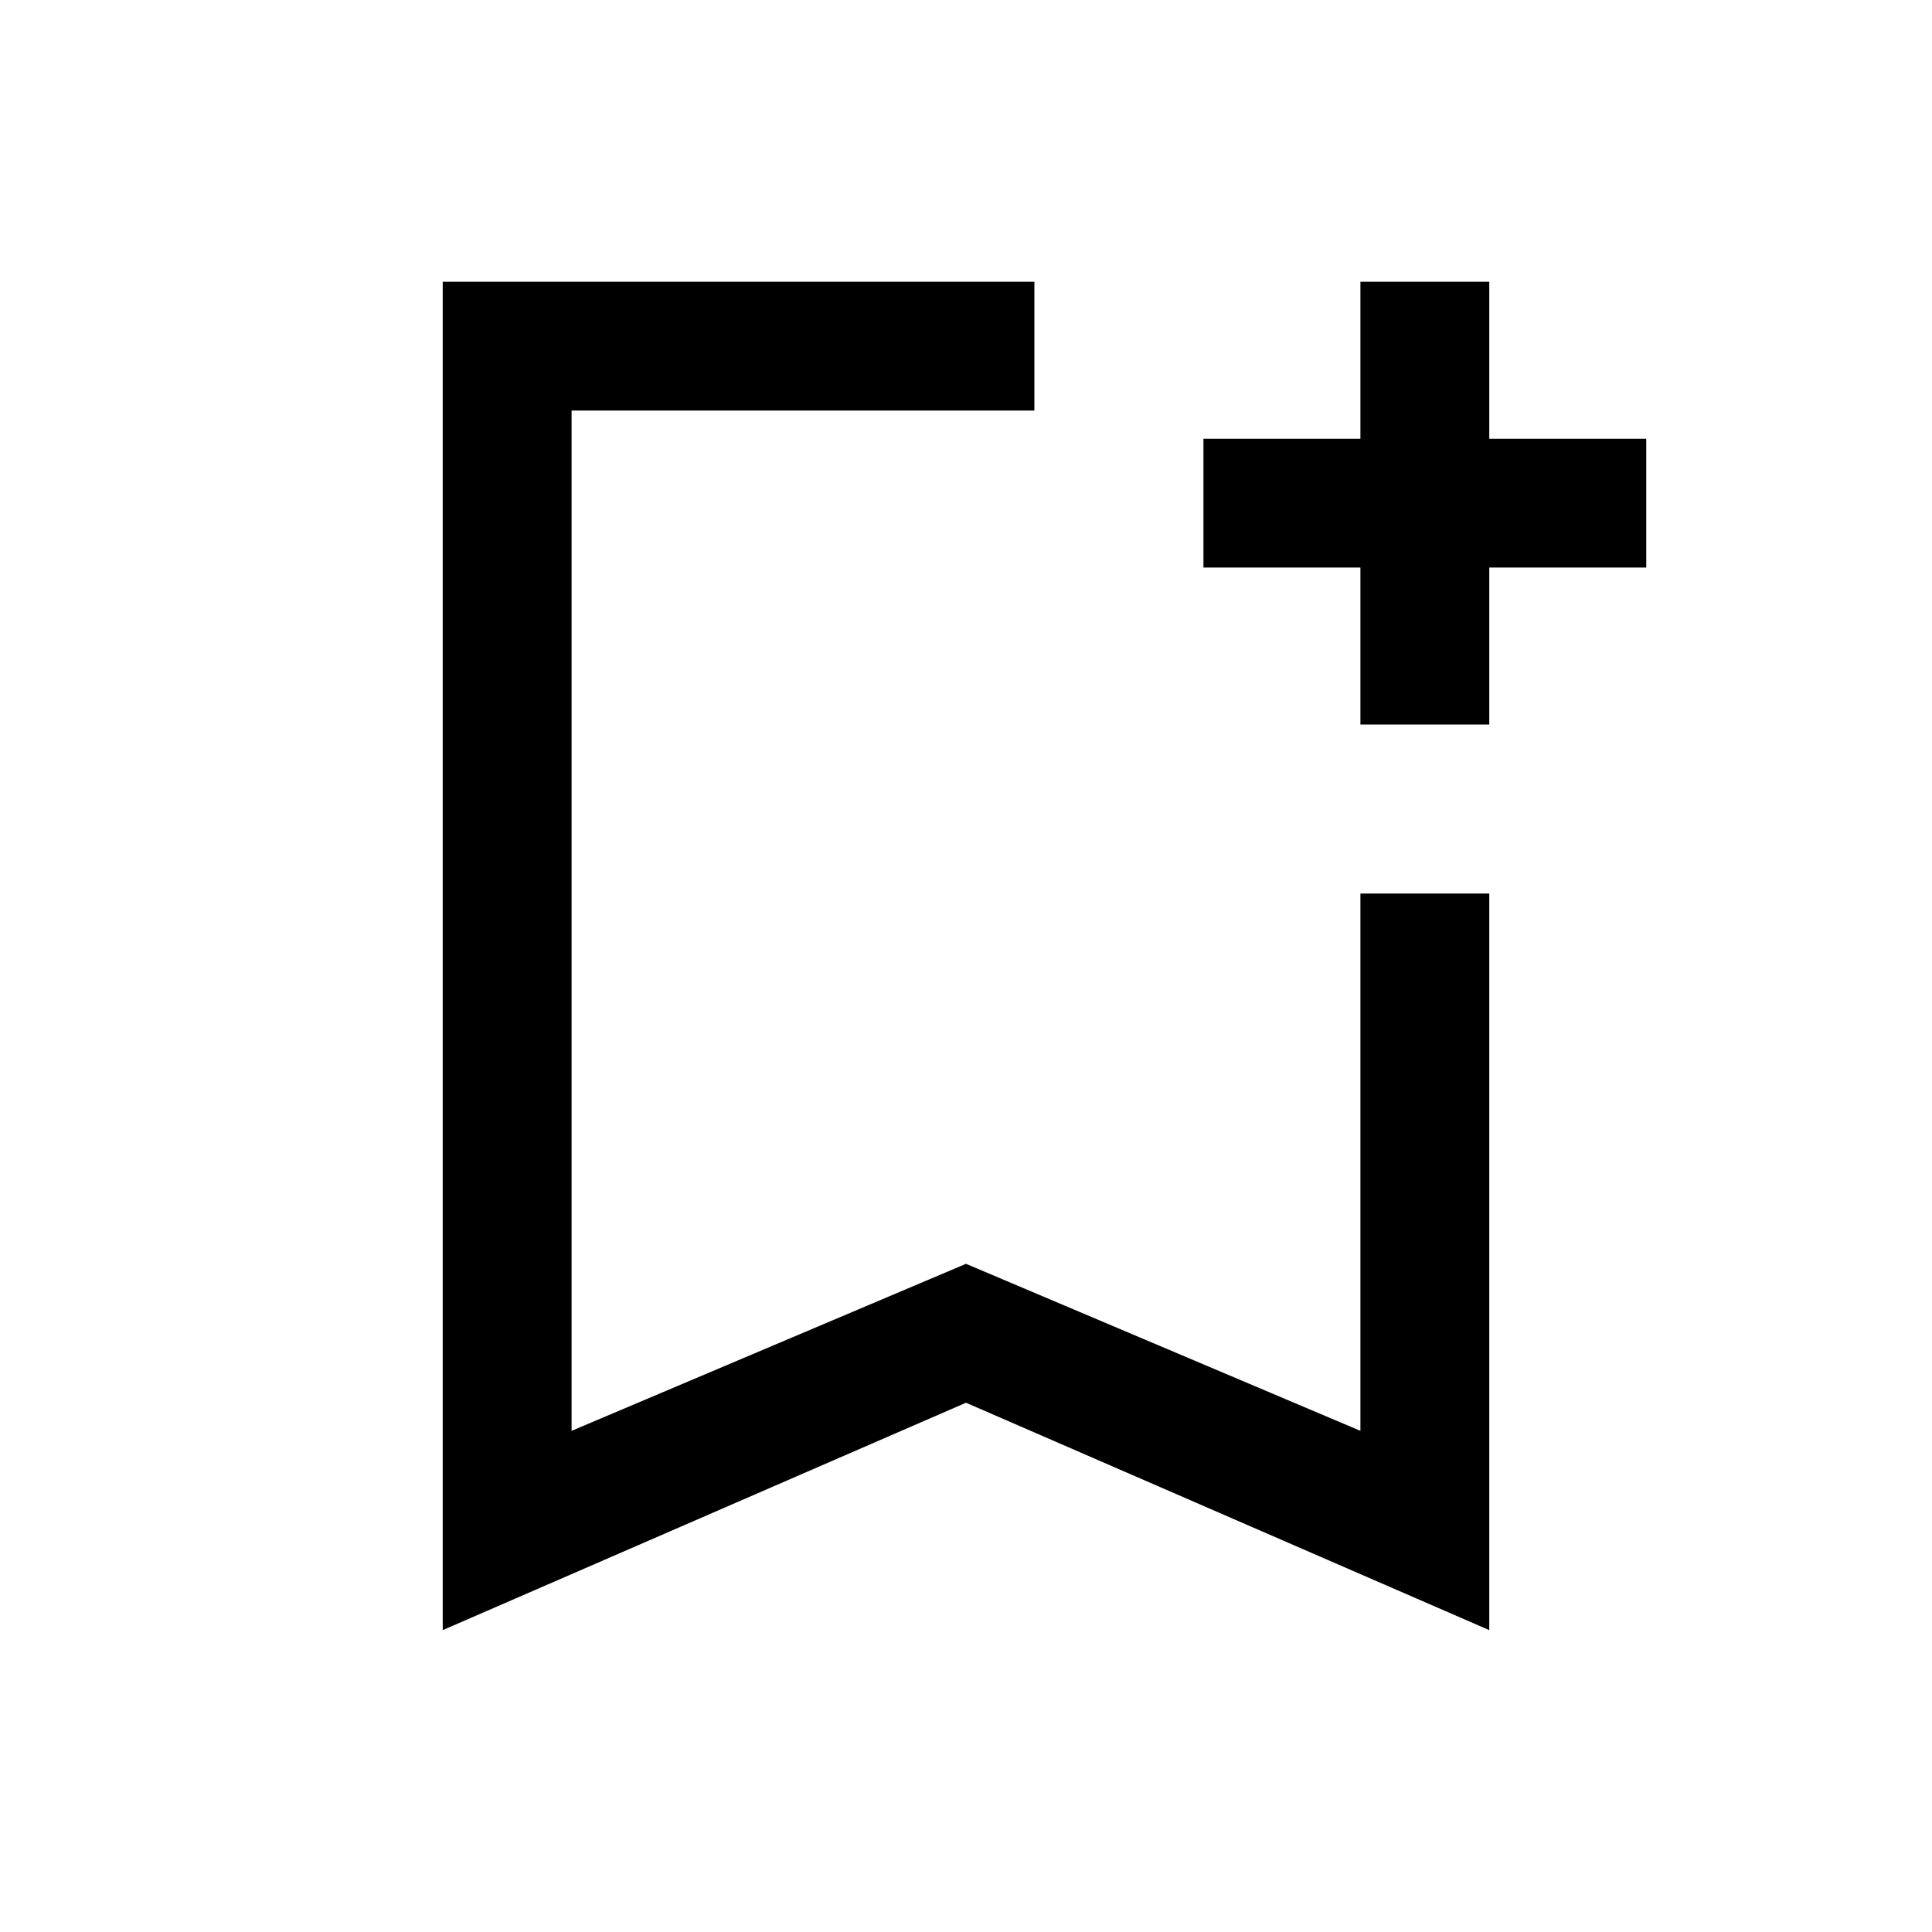<svg xmlns="http://www.w3.org/2000/svg" viewBox="0 0 20 20"><path d="M4.583 16.875V2.917h6.125V4.25H5.917v10.562L10 13.083l4.083 1.729V9.25h1.334v7.625L10 14.521ZM5.917 4.25h4.791-4.791Zm8.166 3.25V5.875h-1.625V4.542h1.625V2.917h1.334v1.625h1.625v1.333h-1.625V7.5Z"/></svg>

